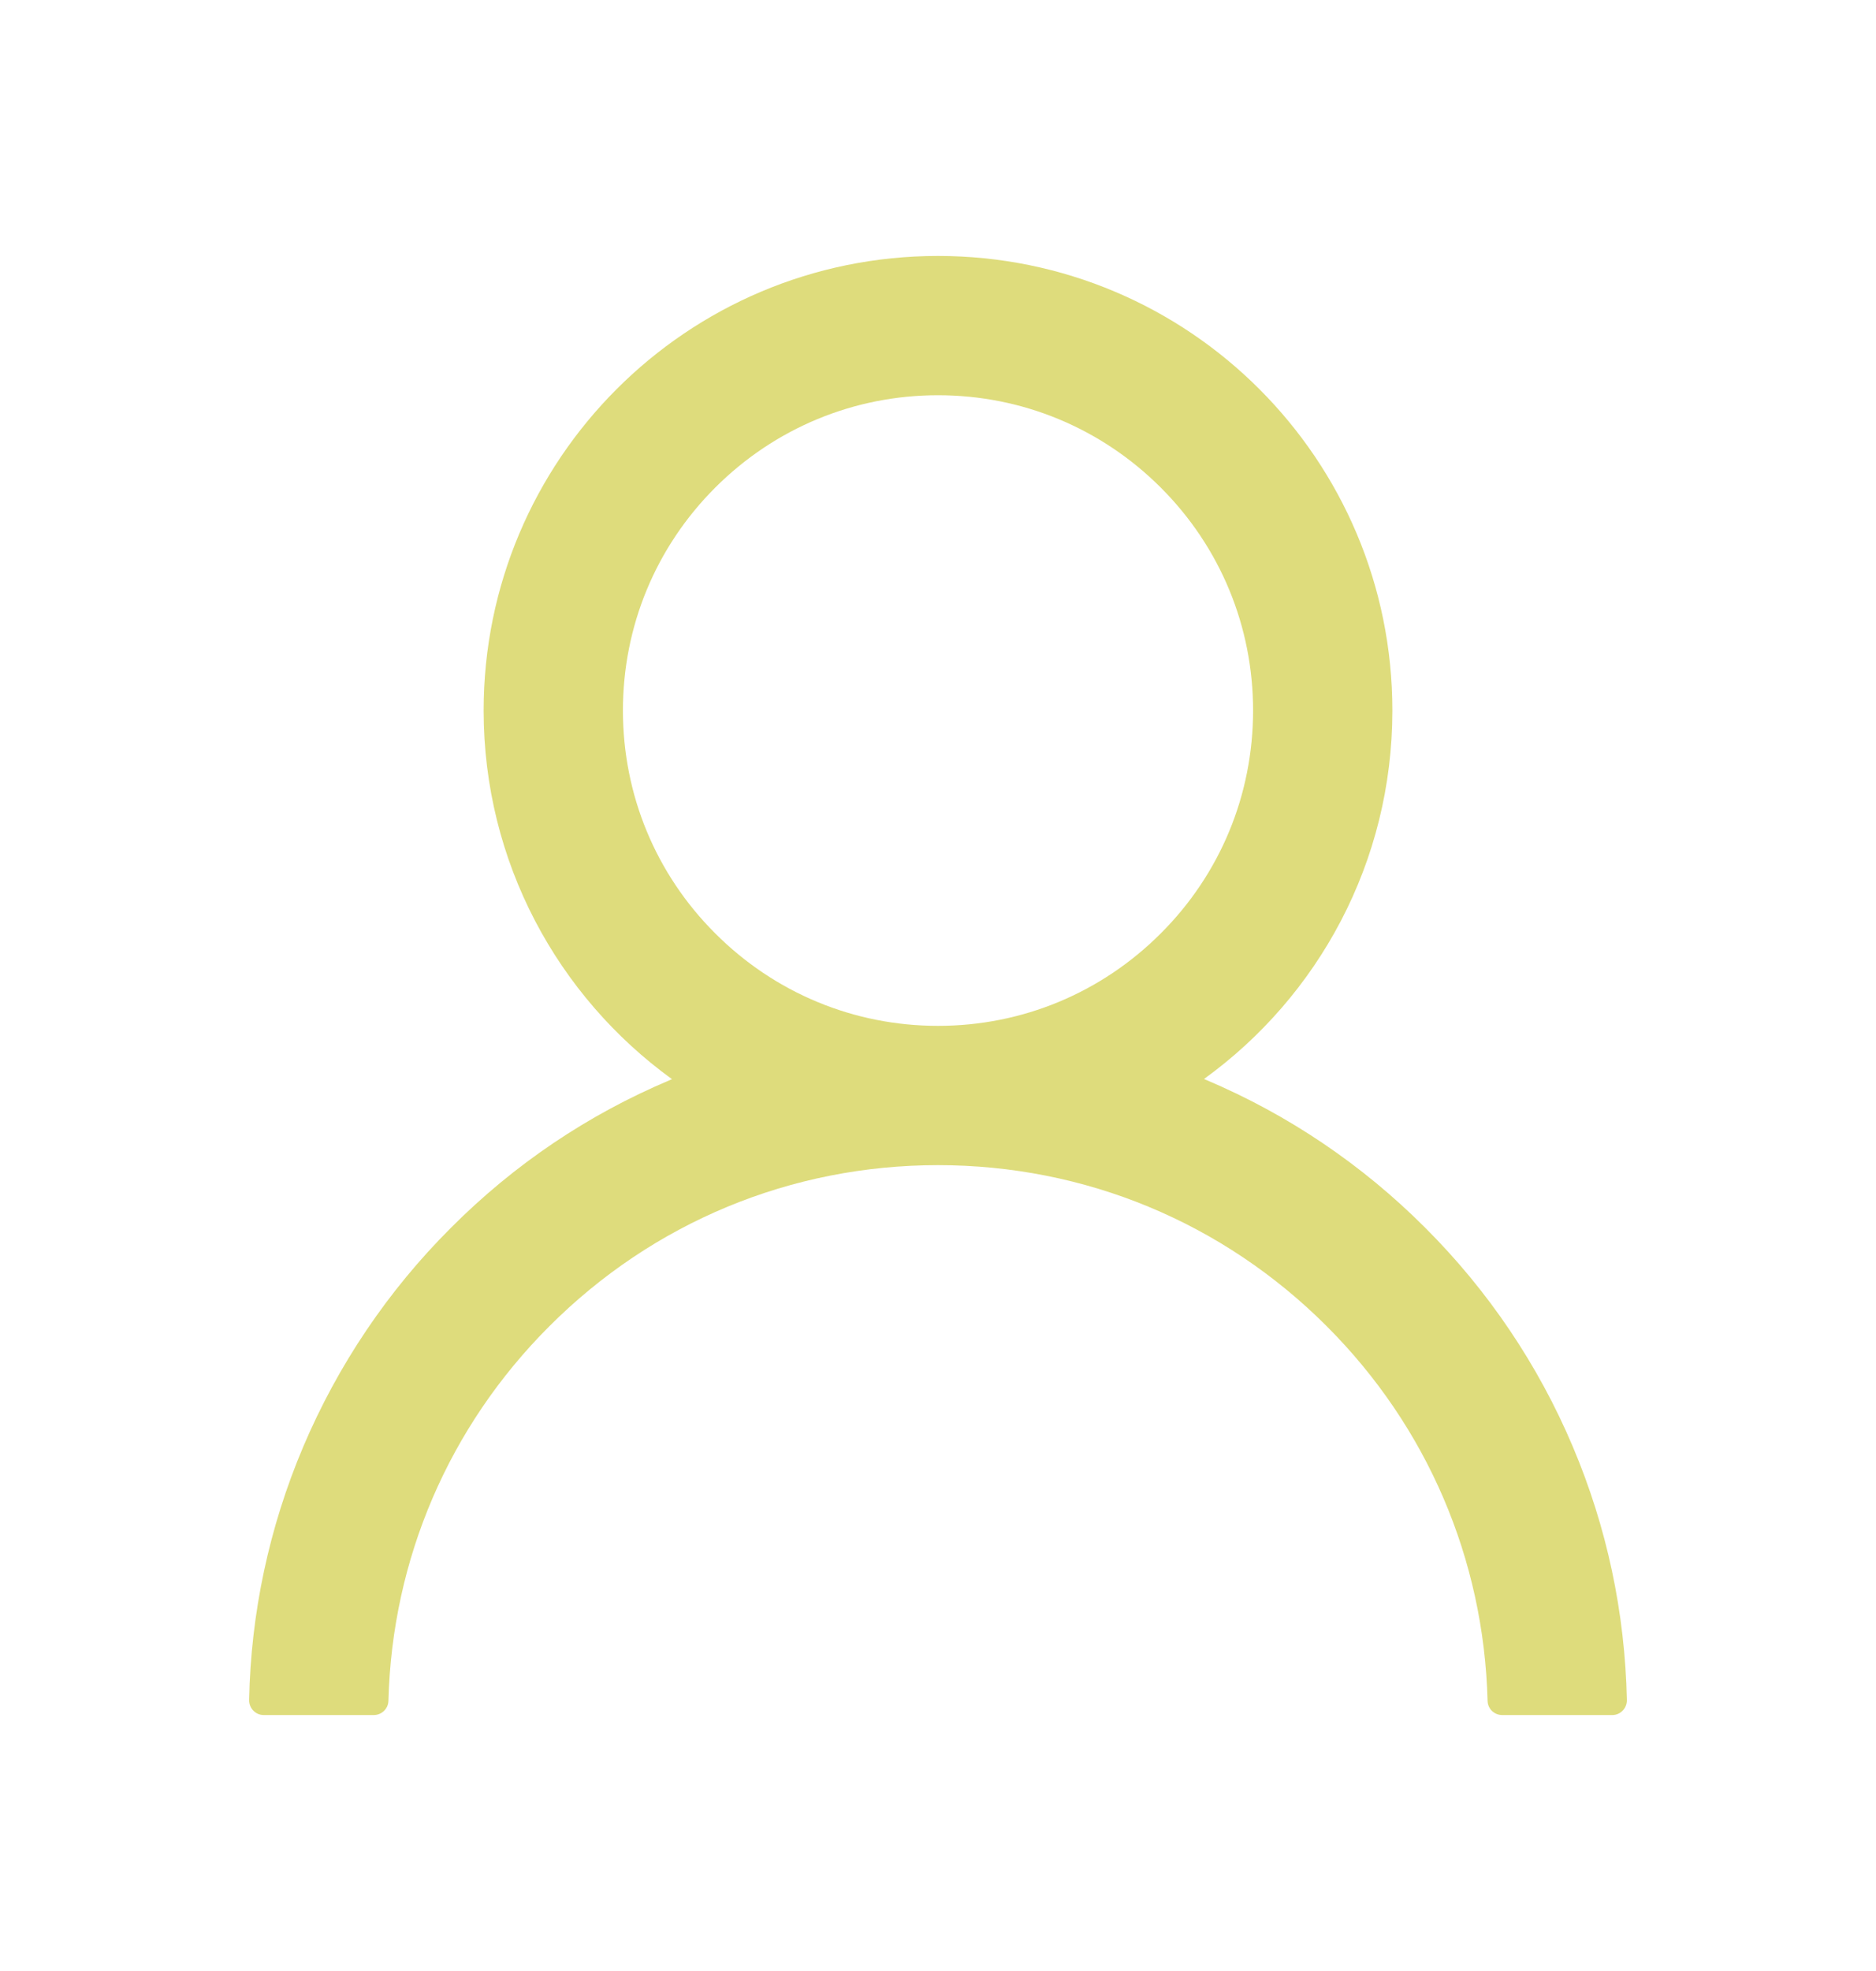 <svg width="20" height="21" viewBox="0 0 20 21" fill="none" xmlns="http://www.w3.org/2000/svg">
<path d="M16.768 15.414C16.399 14.541 15.864 13.749 15.193 13.08C14.524 12.41 13.732 11.875 12.859 11.506C12.852 11.502 12.844 11.5 12.836 11.496C14.053 10.617 14.844 9.186 14.844 7.57C14.844 4.895 12.676 2.727 10 2.727C7.324 2.727 5.156 4.895 5.156 7.57C5.156 9.186 5.947 10.617 7.164 11.498C7.156 11.502 7.148 11.504 7.141 11.508C6.266 11.877 5.481 12.406 4.807 13.082C4.136 13.751 3.602 14.544 3.232 15.416C2.87 16.27 2.674 17.186 2.656 18.113C2.656 18.134 2.659 18.155 2.667 18.174C2.675 18.194 2.686 18.211 2.701 18.226C2.715 18.241 2.733 18.253 2.752 18.261C2.771 18.269 2.792 18.273 2.813 18.273H3.984C4.07 18.273 4.139 18.205 4.141 18.121C4.18 16.613 4.785 15.201 5.856 14.131C6.963 13.023 8.434 12.414 10 12.414C11.566 12.414 13.037 13.023 14.145 14.131C15.215 15.201 15.82 16.613 15.859 18.121C15.861 18.207 15.93 18.273 16.016 18.273H17.188C17.208 18.273 17.229 18.269 17.248 18.261C17.267 18.253 17.285 18.241 17.299 18.226C17.314 18.211 17.325 18.194 17.333 18.174C17.341 18.155 17.344 18.134 17.344 18.113C17.324 17.18 17.131 16.271 16.768 15.414ZM10 10.93C9.104 10.93 8.26 10.58 7.625 9.945C6.99 9.311 6.641 8.467 6.641 7.57C6.641 6.674 6.99 5.83 7.625 5.195C8.26 4.561 9.104 4.211 10 4.211C10.896 4.211 11.74 4.561 12.375 5.195C13.01 5.83 13.359 6.674 13.359 7.57C13.359 8.467 13.01 9.311 12.375 9.945C11.74 10.58 10.896 10.93 10 10.93Z" fill="#DEDC7C"/>
</svg>

